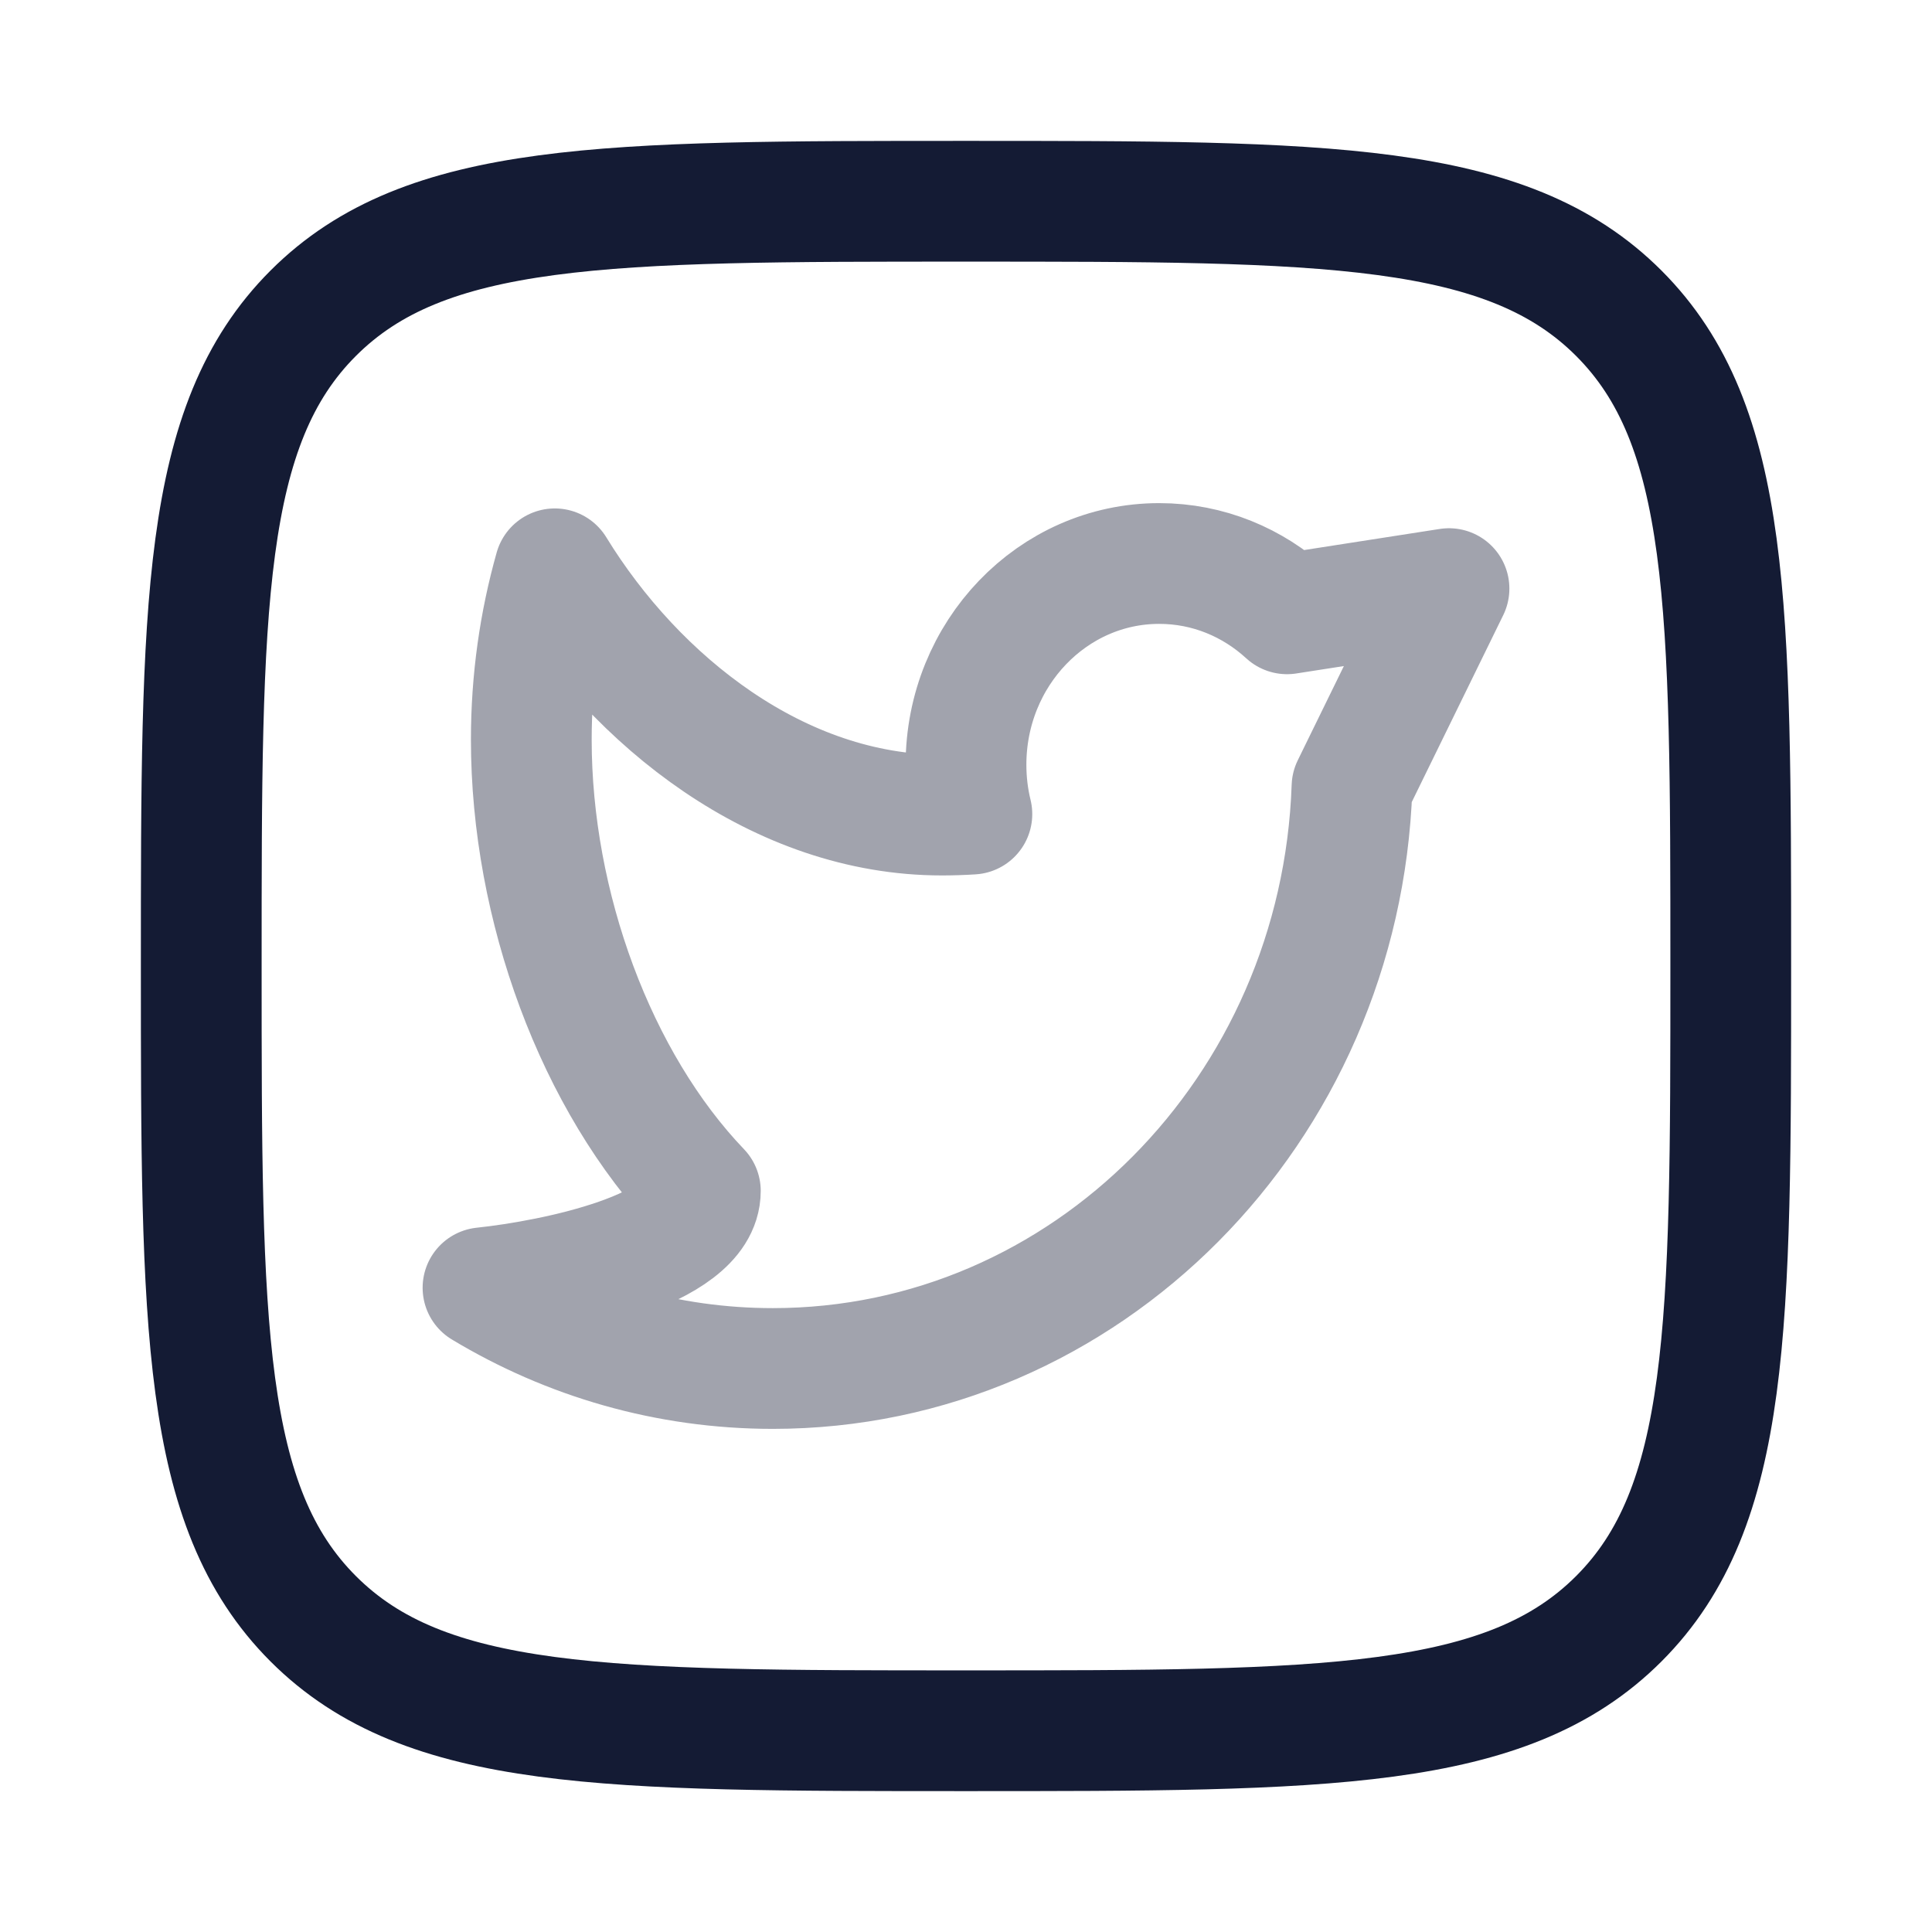 <svg width="24" height="24" viewBox="0 0 24 24" fill="none" xmlns="http://www.w3.org/2000/svg">
<path opacity="0.4" d="M14.4 7C13.075 7 12 8.119 12 9.5C12 9.711 12.025 9.917 12.073 10.113C11.949 10.121 11.825 10.125 11.7 10.125C9.679 10.125 7.904 8.717 6.892 7.066C6.702 7.739 6.6 8.451 6.6 9.188C6.6 11.254 7.402 13.438 8.7 14.794C8.7 15.529 6.9 15.902 6 15.997C7.059 16.635 8.289 17 9.6 17C13.489 17 16.657 13.789 16.795 9.774L18 7.312L15.988 7.625C15.564 7.236 15.009 7 14.4 7Z" stroke="#141B34" stroke-width="1.5" stroke-linejoin="round"/>
<path d="M2.5 12C2.5 7.522 2.5 5.282 3.891 3.891C5.282 2.5 7.522 2.5 12 2.5C16.478 2.5 18.718 2.5 20.109 3.891C21.5 5.282 21.5 7.522 21.5 12C21.5 16.478 21.5 18.718 20.109 20.109C18.718 21.5 16.478 21.5 12 21.5C7.522 21.5 5.282 21.5 3.891 20.109C2.5 18.718 2.5 16.478 2.5 12Z" stroke="#141B34" stroke-width="1.5" stroke-linejoin="round"/>
</svg>
